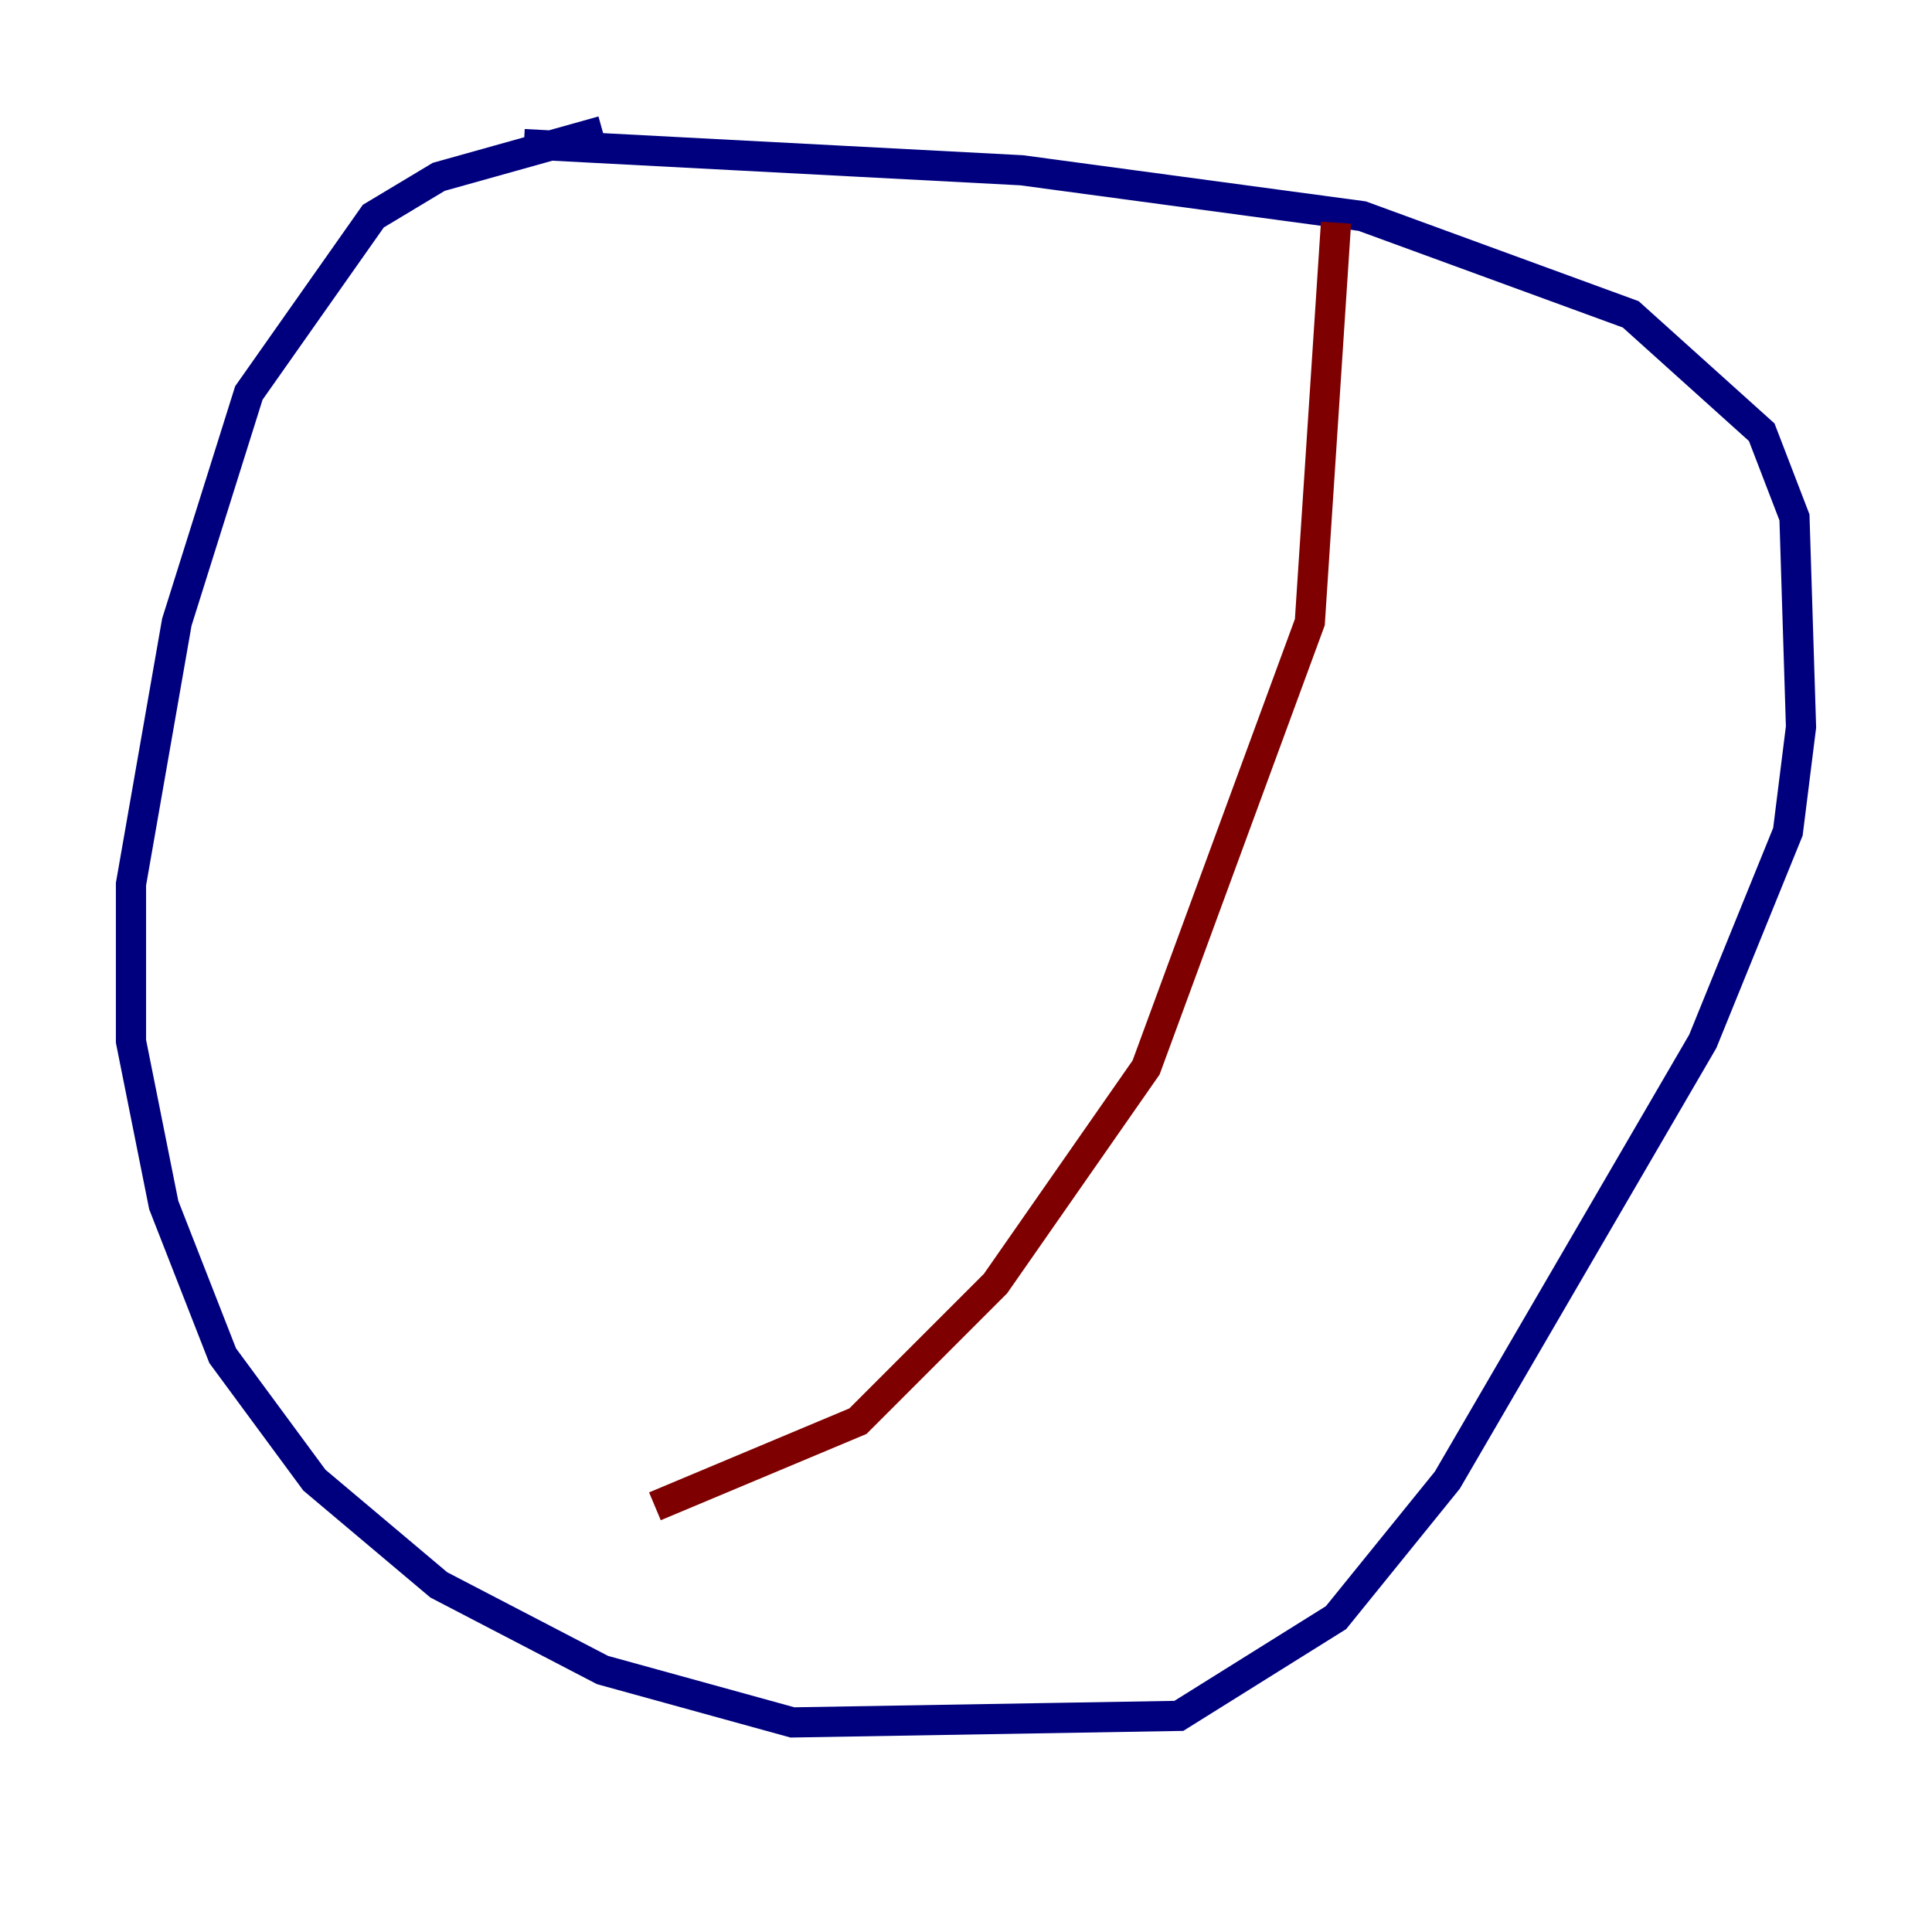 <?xml version="1.0" encoding="utf-8" ?>
<svg baseProfile="tiny" height="128" version="1.2" viewBox="0,0,128,128" width="128" xmlns="http://www.w3.org/2000/svg" xmlns:ev="http://www.w3.org/2001/xml-events" xmlns:xlink="http://www.w3.org/1999/xlink"><defs /><polyline fill="none" points="39.919,8.678 29.071,11.715 24.732,14.319 16.488,26.034 11.715,41.22 8.678,58.576 8.678,68.99 10.848,79.837 14.752,89.817 20.827,98.061 29.071,105.003 39.919,110.644 52.502,114.115 78.102,113.681 88.515,107.173 95.891,98.061 112.814,68.99 118.454,55.105 119.322,48.163 118.888,34.278 116.719,28.637 108.041,20.827 90.251,14.319 67.688,11.281 34.712,9.546" stroke="#00007f" stroke-width="2" /><polyline fill="none" points="88.515,14.752 86.78,41.22 75.932,70.725 65.953,85.044 56.841,94.156 43.39,99.797" stroke="#7f0000" stroke-width="2" /></svg>